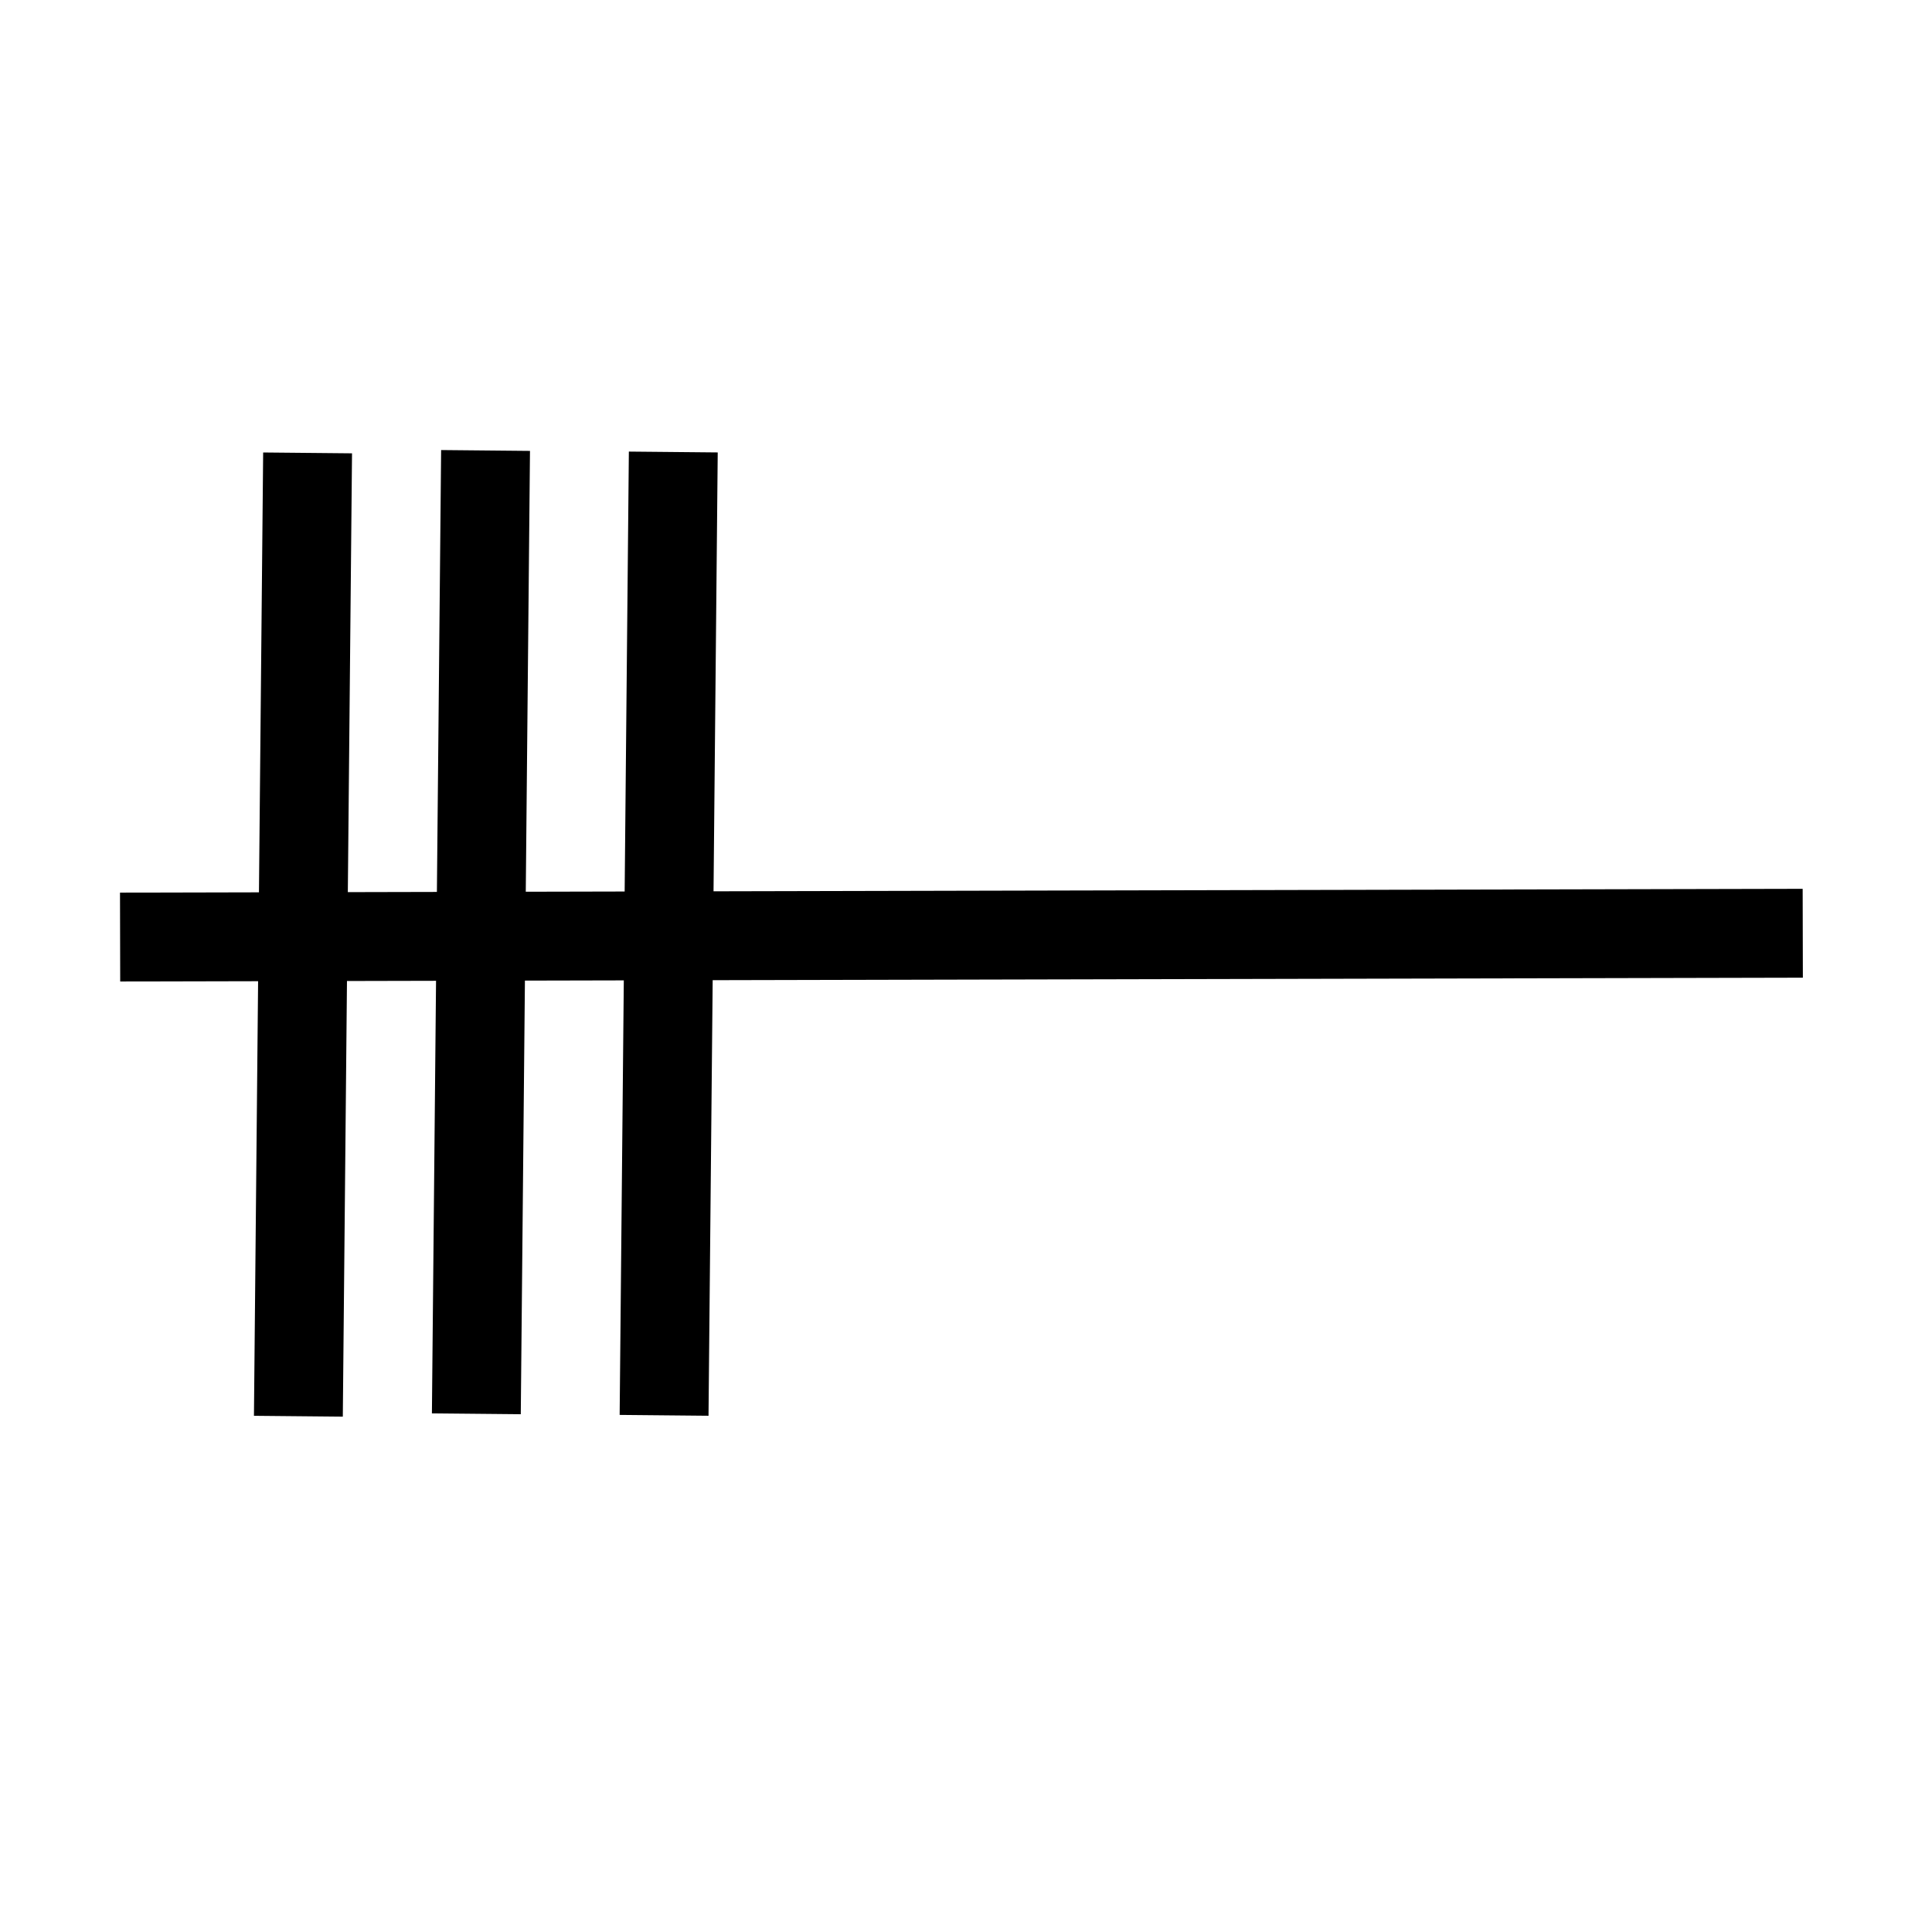 <?xml version="1.0" encoding="utf-8"?>
<svg viewBox="0 0 500 500" xmlns="http://www.w3.org/2000/svg">
  <line style="stroke: rgb(0, 0, 0); stroke-width: 23px;" x1="31.082" y1="242.51" x2="466.555" y2="241.524"/>
  <line style="stroke: rgb(0, 0, 0); stroke-width: 23px;" x1="79.604" y1="117.211" x2="77.22" y2="366.518"/>
  <line style="stroke: rgb(0, 0, 0); stroke-width: 23px;" x1="125.661" y1="116.582" x2="123.277" y2="365.889"/>
  <line style="stroke: rgb(0, 0, 0); stroke-width: 23px;" x1="174.248" y1="116.98" x2="171.864" y2="366.287"/>
</svg>